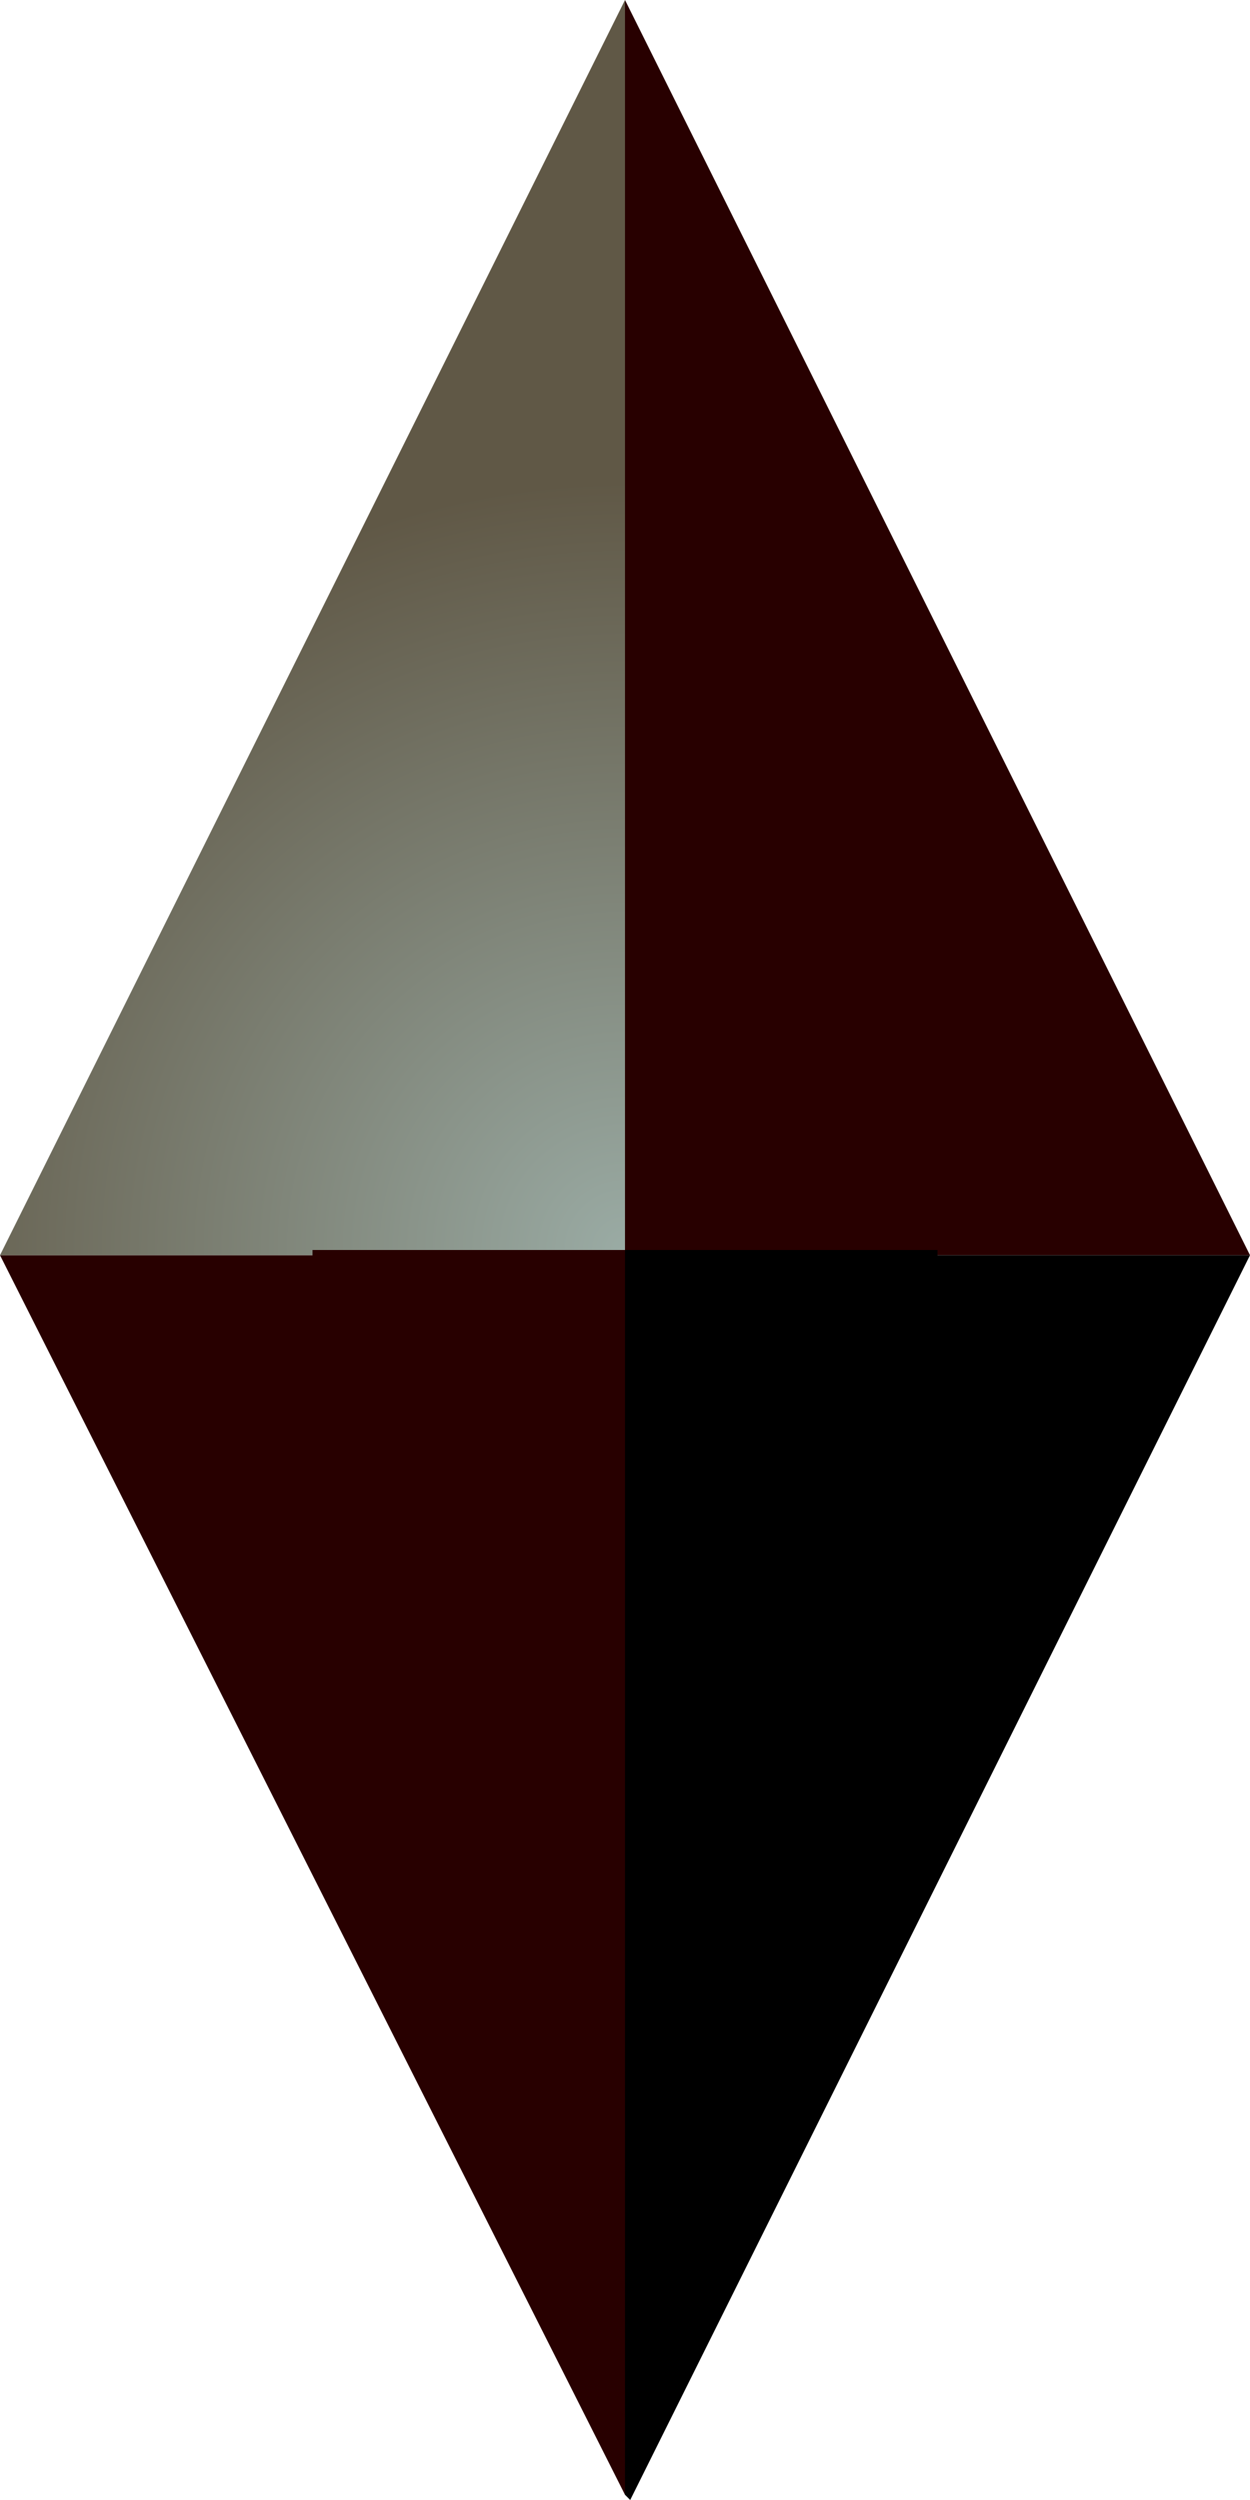 <?xml version="1.0" encoding="UTF-8" standalone="no"?>
<svg xmlns:ffdec="https://www.free-decompiler.com/flash" xmlns:xlink="http://www.w3.org/1999/xlink" ffdec:objectType="shape" height="24.0px" width="12.0px" xmlns="http://www.w3.org/2000/svg">
  <g transform="matrix(1.0, 0.0, 0.0, 1.0, 6.0, 11.95)">
    <path d="M0.0 0.05 L0.0 -2.95 0.0 -11.95 6.0 0.1 3.0 0.1 3.0 0.05 0.0 0.05 0.0 3.05 0.0 12.0 -6.0 0.1 -3.0 0.1 -3.0 0.05 0.0 0.05" fill="#280000" fill-rule="evenodd" stroke="none"/>
    <path d="M0.0 0.05 L3.0 0.05 3.0 0.1 6.0 0.1 0.05 12.05 0.0 12.0 0.0 3.05 0.0 0.05" fill="#000000" fill-rule="evenodd" stroke="none"/>
    <path d="M0.0 -11.95 L0.0 -2.95 0.0 0.05 -3.0 0.05 -3.0 0.1 -6.0 0.1 0.0 -11.95" fill="url(#gradient0)" fill-rule="evenodd" stroke="none"/>
  </g>
  <defs>
    <radialGradient cx="0" cy="0" gradientTransform="matrix(0.009, 0.0, 0.0, 0.009, 0.0, 0.05)" gradientUnits="userSpaceOnUse" id="gradient0" r="819.2" spreadMethod="pad">
      <stop offset="0.0" stop-color="#9aaba4"/>
      <stop offset="1.0" stop-color="#605846"/>
    </radialGradient>
  </defs>
</svg>
